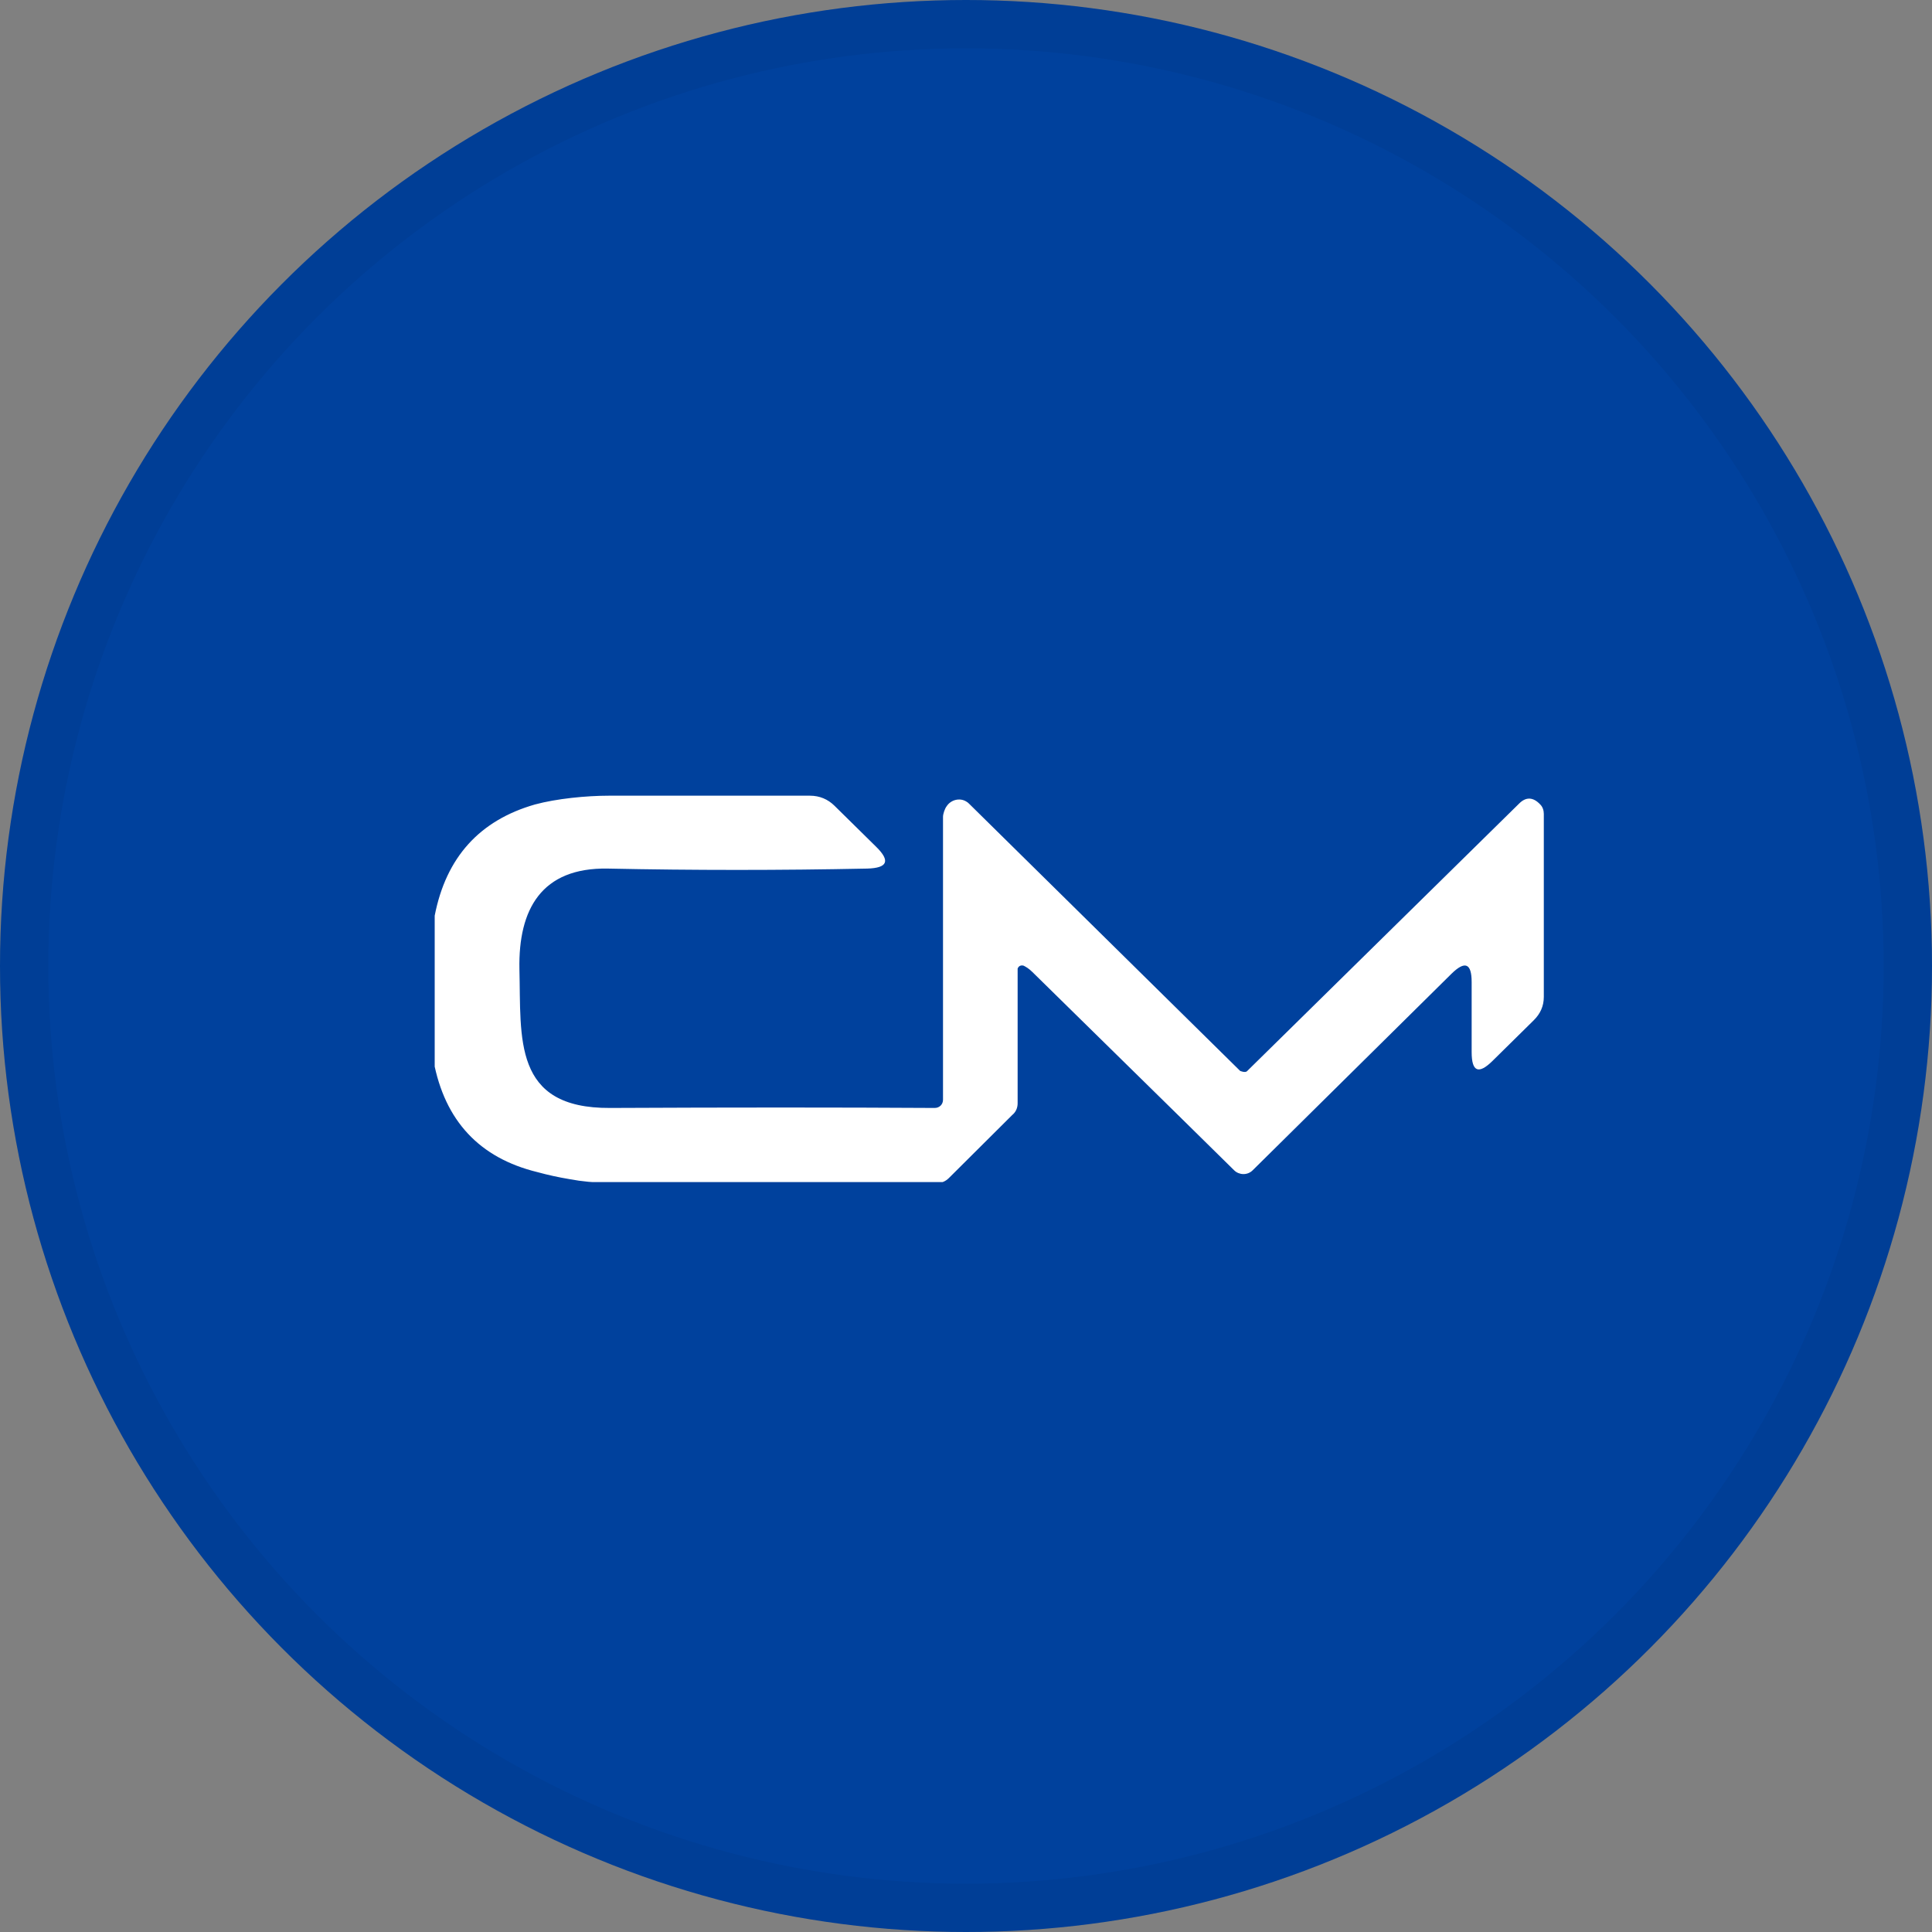 <svg width="40" height="40" viewBox="0 0 40 40" fill="none" xmlns="http://www.w3.org/2000/svg">
<rect x="0" y="0" width="40" height="40" fill="#808080" stroke="none"/>
<circle cx="20" cy="20" r="20" fill="#00419D"/>
<g clip-path="url(#clip0_18553_55660)">
<path d="M9 21.953V18.958C9.235 17.752 9.927 16.985 11.075 16.656C11.52 16.535 12.138 16.474 12.607 16.474C13.941 16.474 15.325 16.474 16.77 16.474C16.968 16.474 17.14 16.547 17.276 16.681L18.141 17.533C18.438 17.825 18.376 17.971 17.956 17.983C16.152 18.02 14.361 18.02 12.582 17.983C11.211 17.959 10.73 18.824 10.754 20.066C10.791 21.49 10.606 22.952 12.632 22.939C15.115 22.927 17.363 22.927 19.352 22.939C19.45 22.939 19.524 22.866 19.524 22.769C19.524 20.821 19.524 18.86 19.524 16.912C19.524 16.851 19.561 16.741 19.599 16.693C19.685 16.559 19.87 16.51 20.006 16.595C20.031 16.608 20.043 16.62 20.068 16.644L25.676 22.172C25.676 22.172 25.787 22.221 25.824 22.172C27.85 20.175 29.74 18.325 31.457 16.632C31.593 16.498 31.741 16.498 31.889 16.656C31.939 16.705 31.963 16.778 31.963 16.851V20.638C31.963 20.833 31.889 20.991 31.753 21.125L30.901 21.965C30.617 22.245 30.469 22.197 30.469 21.783V20.334C30.469 19.944 30.333 19.883 30.049 20.163L25.935 24.23C25.824 24.34 25.651 24.328 25.552 24.23C25.416 24.096 24.021 22.72 21.377 20.127C21.303 20.053 21.241 20.017 21.192 19.993C21.143 19.98 21.093 19.993 21.069 20.053C21.069 20.053 21.069 20.078 21.069 20.09V22.842C21.069 22.939 21.031 23.025 20.957 23.085L19.648 24.388C19.574 24.462 19.487 24.498 19.389 24.486C17.066 24.486 14.793 24.486 12.582 24.486C12.311 24.486 12.051 24.462 11.792 24.413C11.57 24.376 11.347 24.328 11.125 24.267C9.927 23.974 9.21 23.207 8.976 21.965L9 21.953Z" fill="white"/>
</g>
<circle cx="20" cy="20" r="19.5" stroke="black" stroke-opacity="0.05"/>
<defs>
<clipPath id="clip0_18553_55660">
<rect width="23" height="8" fill="white" transform="translate(9 16.474)"/>
</clipPath>
</defs>
</svg>
